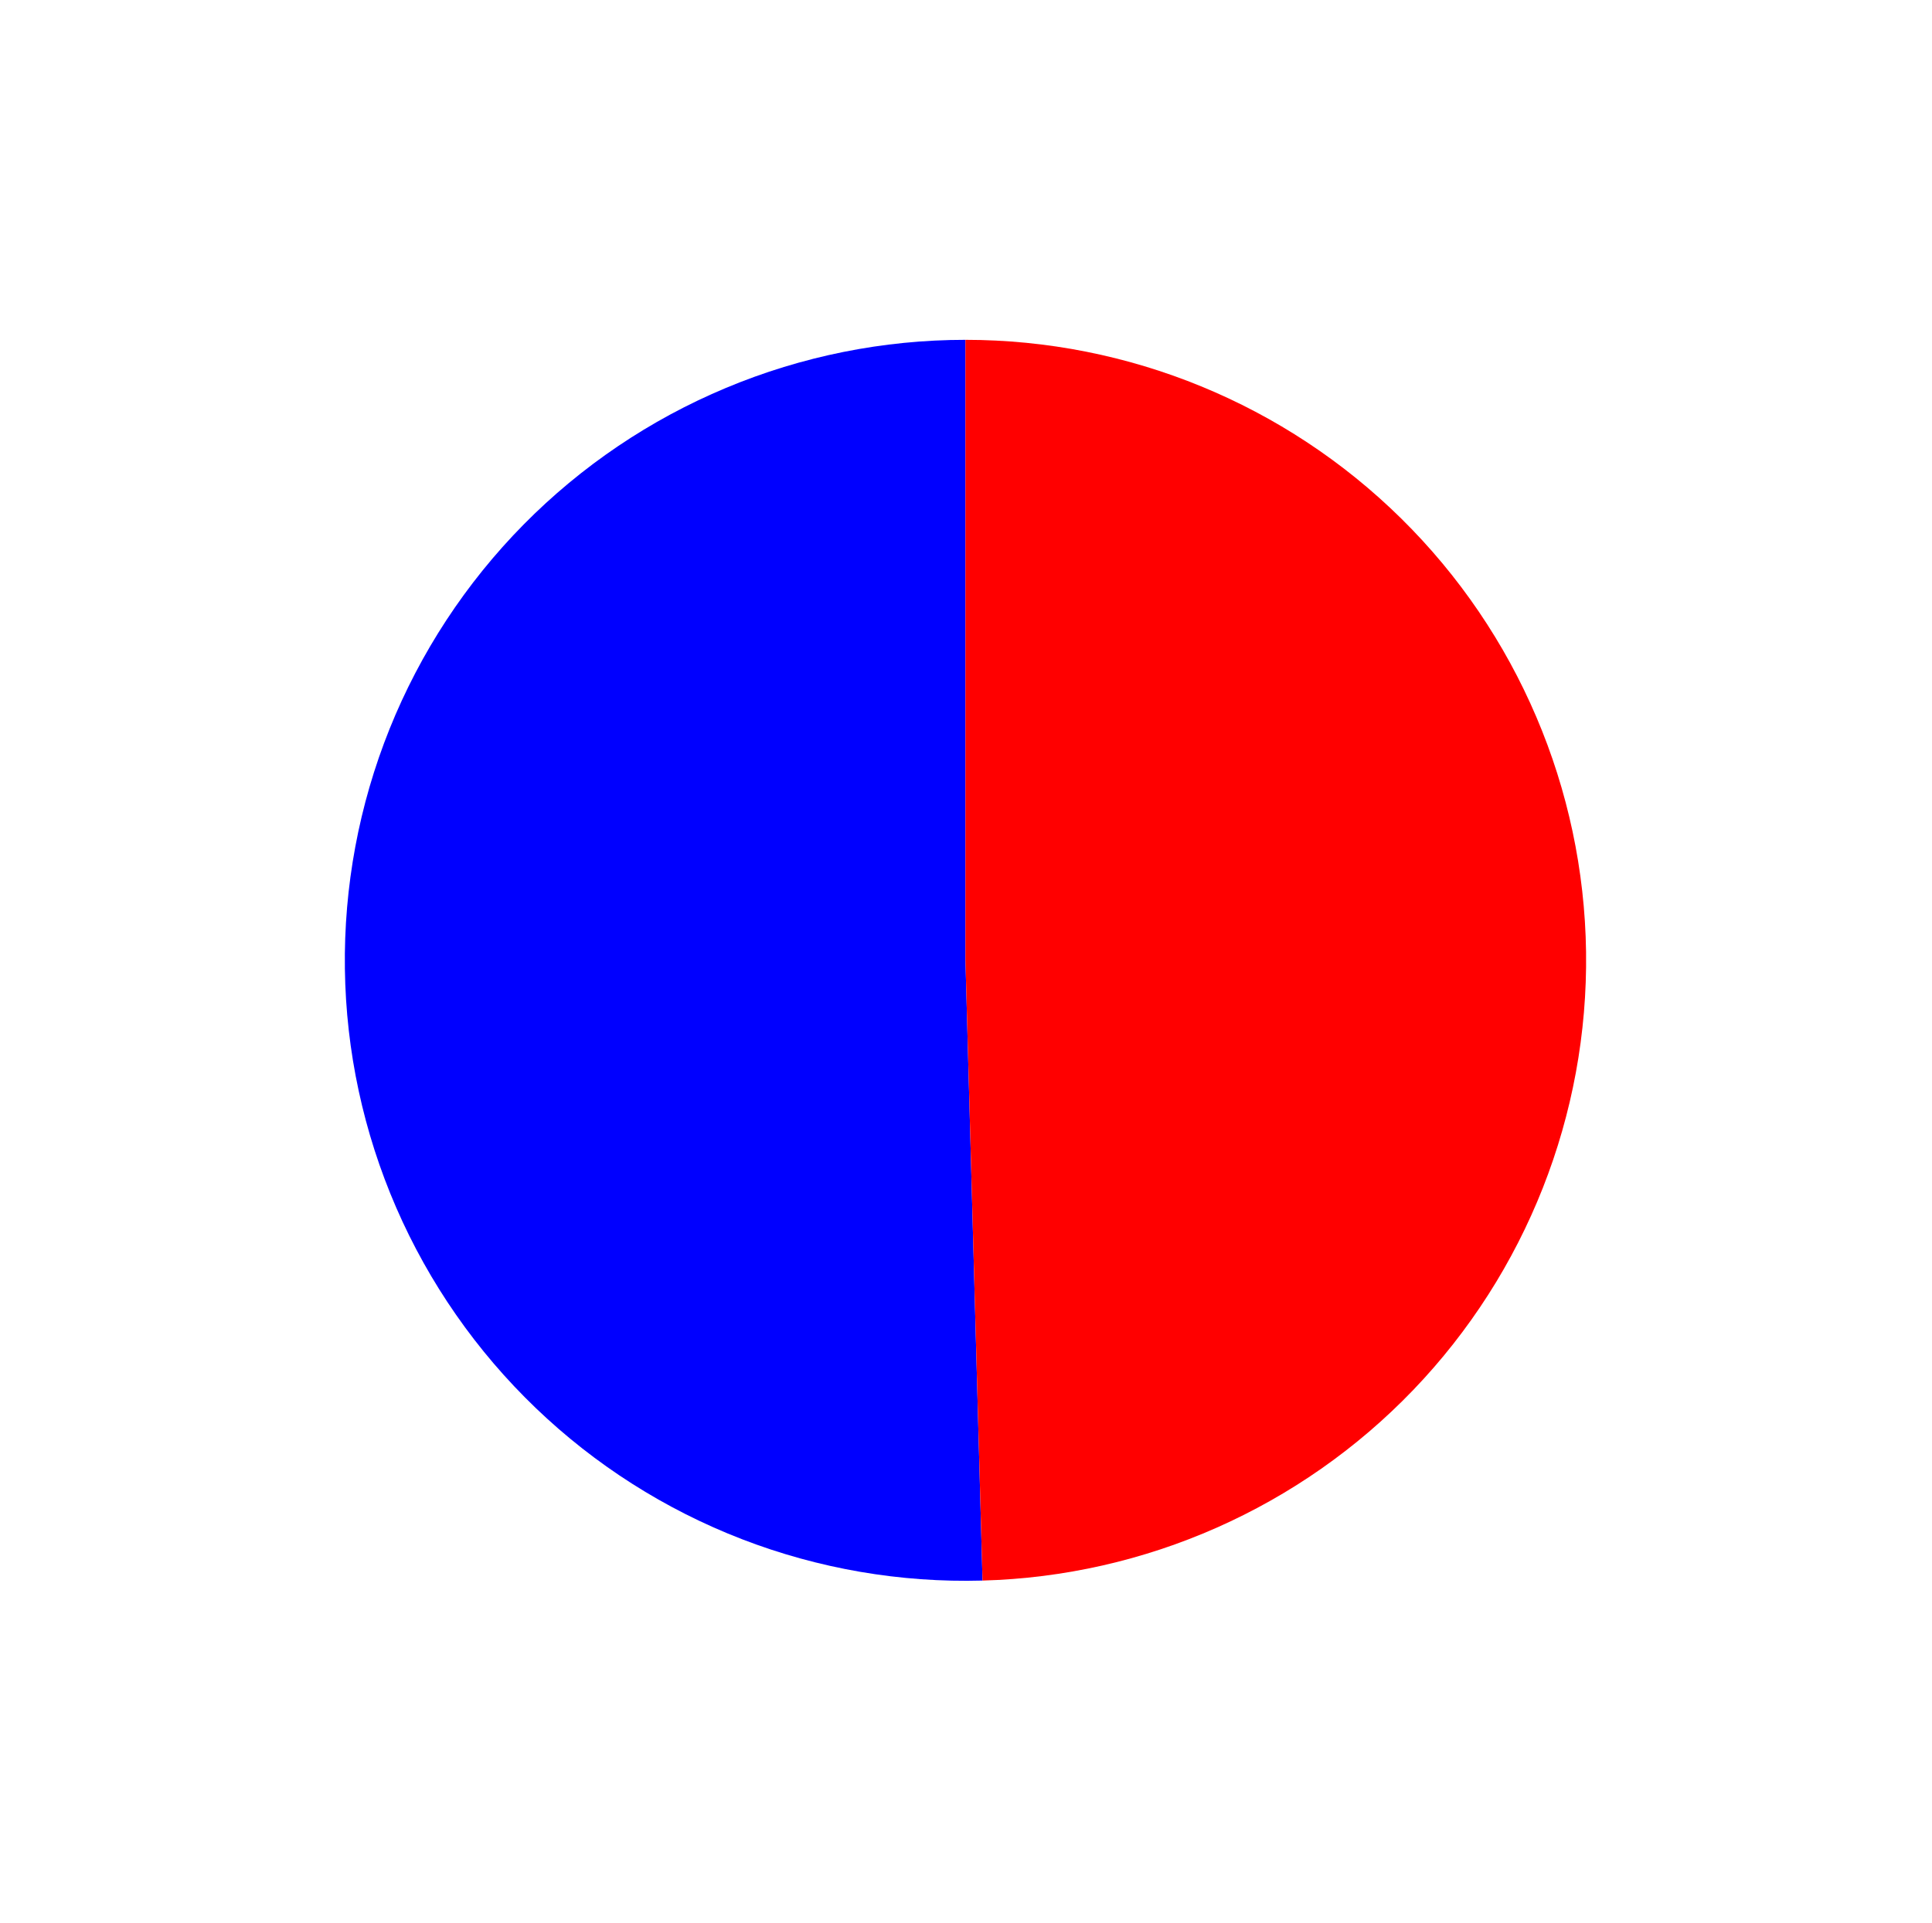 <?xml version="1.0" encoding="utf-8" standalone="no"?>
<!DOCTYPE svg PUBLIC "-//W3C//DTD SVG 1.1//EN"
  "http://www.w3.org/Graphics/SVG/1.1/DTD/svg11.dtd">
<svg xmlns:xlink="http://www.w3.org/1999/xlink" width="49.414pt" height="49.189pt" viewBox="0 0 49.414 49.189" xmlns="http://www.w3.org/2000/svg" version="1.1">
 <defs>
  <style type="text/css">*{stroke-linejoin: round; stroke-linecap: butt}</style>
 </defs>
 <g id="figure_1">
  <g id="patch_1">
   <path d="M -0 49.189 
L 49.414 49.189 
L 49.414 0 
L -0 0 
L -0 49.189 
z
" style="fill: none"/>
  </g>
  <g id="axes_1">
   <g id="patch_2">
    <path d="M 24.693 8.694 
C 22.59 8.694 20.508 9.112 18.568 9.924 
C 16.628 10.735 14.868 11.924 13.391 13.421 
C 11.915 14.918 10.75 16.694 9.965 18.645 
C 9.181 20.596 8.792 22.684 8.821 24.787 
C 8.849 26.89 9.296 28.966 10.134 30.895 
C 10.972 32.823 12.185 34.566 13.703 36.022 
C 15.22 37.478 17.012 38.618 18.973 39.376 
C 20.935 40.134 23.028 40.494 25.13 40.436 
L 24.693 24.568 
L 24.693 8.694 
z
" style="fill: #0000ff"/>
   </g>
   <g id="patch_3">
    <path d="M 25.13 40.436 
C 29.299 40.322 33.259 38.568 36.147 35.559 
C 39.035 32.549 40.623 28.52 40.566 24.35 
C 40.508 20.18 38.809 16.195 35.84 13.267 
C 32.871 10.338 28.864 8.694 24.693 8.694 
L 24.693 24.568 
L 25.13 40.436 
z
" style="fill: #ff0000"/>
   </g>
   <g id="matplotlib.axis_1"/>
   <g id="matplotlib.axis_2"/>
  </g>
 </g>
</svg>
